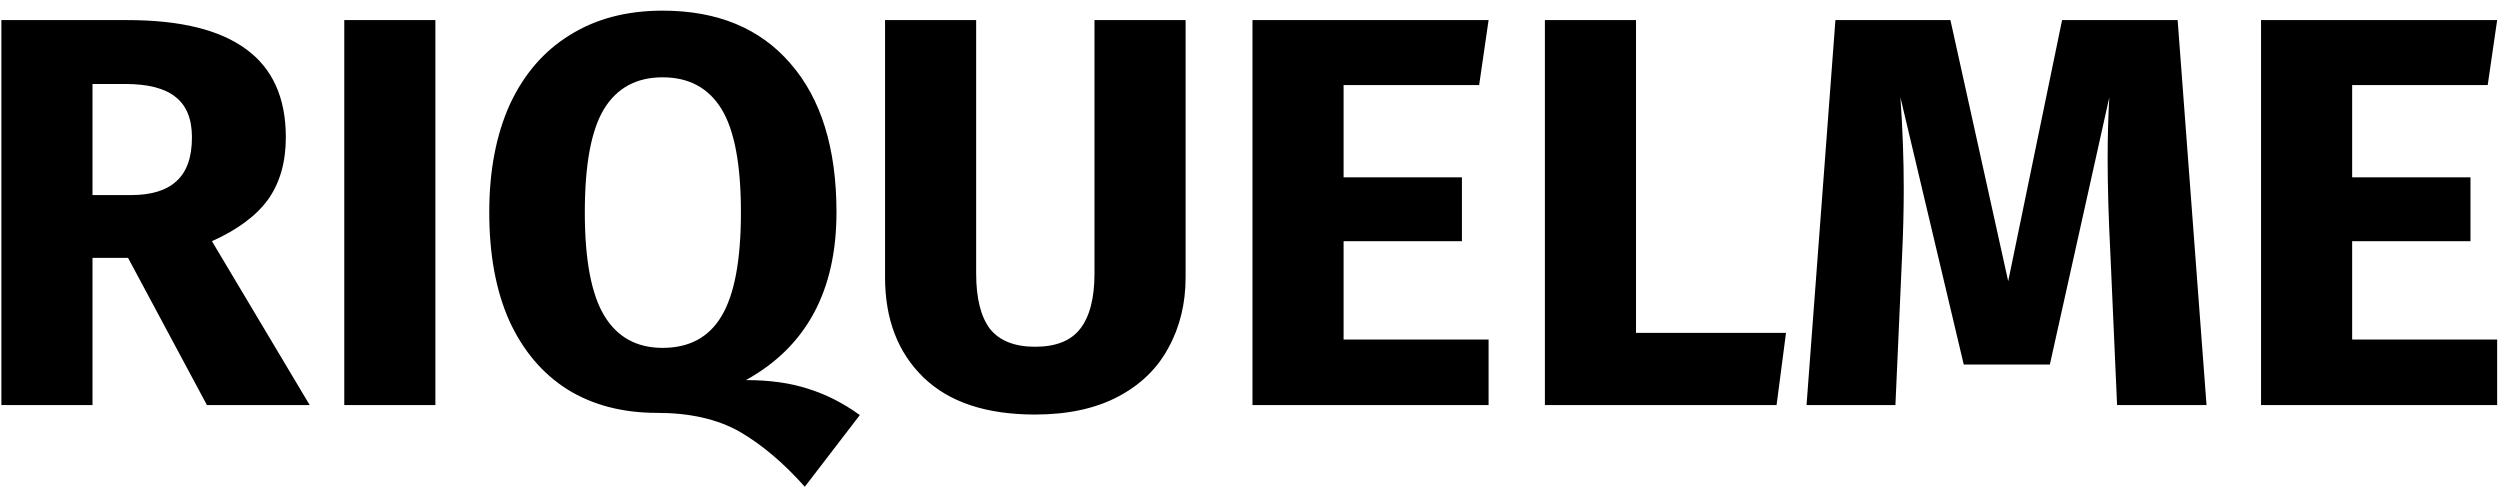 <svg width="216" height="43" viewBox="0 0 216 43" fill="none" xmlns="http://www.w3.org/2000/svg">
<path d="M11.064 22.28H7.992V35H0.12V1.736H11.016C15.56 1.736 18.968 2.568 21.24 4.232C23.544 5.896 24.696 8.44 24.696 11.864C24.696 14.008 24.184 15.8 23.16 17.24C22.136 18.648 20.52 19.848 18.312 20.84L26.76 35H17.88L11.064 22.28ZM7.992 16.856H11.304C13.064 16.856 14.376 16.456 15.24 15.656C16.136 14.856 16.584 13.592 16.584 11.864C16.584 10.264 16.104 9.096 15.144 8.36C14.216 7.624 12.776 7.256 10.824 7.256H7.992V16.856ZM37.617 1.736V35H29.745V1.736H37.617ZM64.448 32.84C66.528 32.84 68.335 33.096 69.871 33.608C71.407 34.088 72.879 34.84 74.287 35.864L69.535 42.056C67.712 40.008 65.84 38.424 63.919 37.304C61.999 36.216 59.615 35.672 56.767 35.672C53.791 35.672 51.215 35 49.039 33.656C46.864 32.28 45.184 30.296 43.999 27.704C42.847 25.112 42.272 21.992 42.272 18.344C42.272 14.76 42.864 11.656 44.047 9.032C45.264 6.408 46.992 4.408 49.231 3.032C51.471 1.624 54.144 0.92 57.248 0.92C61.983 0.92 65.663 2.44 68.287 5.48C70.944 8.52 72.272 12.808 72.272 18.344C72.272 25.128 69.663 29.96 64.448 32.84ZM50.528 18.344C50.528 22.44 51.087 25.416 52.208 27.272C53.328 29.128 55.008 30.056 57.248 30.056C59.551 30.056 61.248 29.144 62.336 27.32C63.456 25.464 64.016 22.472 64.016 18.344C64.016 14.216 63.456 11.24 62.336 9.416C61.215 7.592 59.52 6.68 57.248 6.68C54.975 6.68 53.279 7.608 52.16 9.464C51.072 11.288 50.528 14.248 50.528 18.344ZM102.436 23.96C102.436 26.232 101.94 28.264 100.948 30.056C99.988 31.848 98.532 33.256 96.58 34.28C94.628 35.304 92.244 35.816 89.428 35.816C85.204 35.816 81.988 34.744 79.78 32.6C77.572 30.456 76.468 27.576 76.468 23.96V1.736H84.34V23.624C84.34 25.768 84.74 27.368 85.54 28.424C86.372 29.448 87.668 29.96 89.428 29.96C91.22 29.96 92.516 29.448 93.316 28.424C94.148 27.368 94.564 25.768 94.564 23.624V1.736H102.436V23.96ZM128.614 1.736L127.798 7.352H116.086V15.32H126.31V20.84H116.086V29.336H128.614V35H108.214V1.736H128.614ZM141.351 1.736V28.76H154.311L153.495 35H133.479V1.736H141.351ZM190.644 35H182.916L182.34 21.992C182.18 18.888 182.1 16.12 182.1 13.688C182.1 11.832 182.148 10.072 182.244 8.408L177.108 31.496H169.668L164.196 8.408C164.388 11.192 164.484 13.816 164.484 16.28C164.484 18.136 164.436 20.072 164.34 22.088L163.764 35H156.084L158.58 1.736H168.516L173.508 24.296L178.164 1.736H188.148L190.644 35ZM215.754 1.736L214.938 7.352H203.226V15.32H213.45V20.84H203.226V29.336H215.754V35H195.354V1.736H215.754Z" fill="black"/>
</svg>
